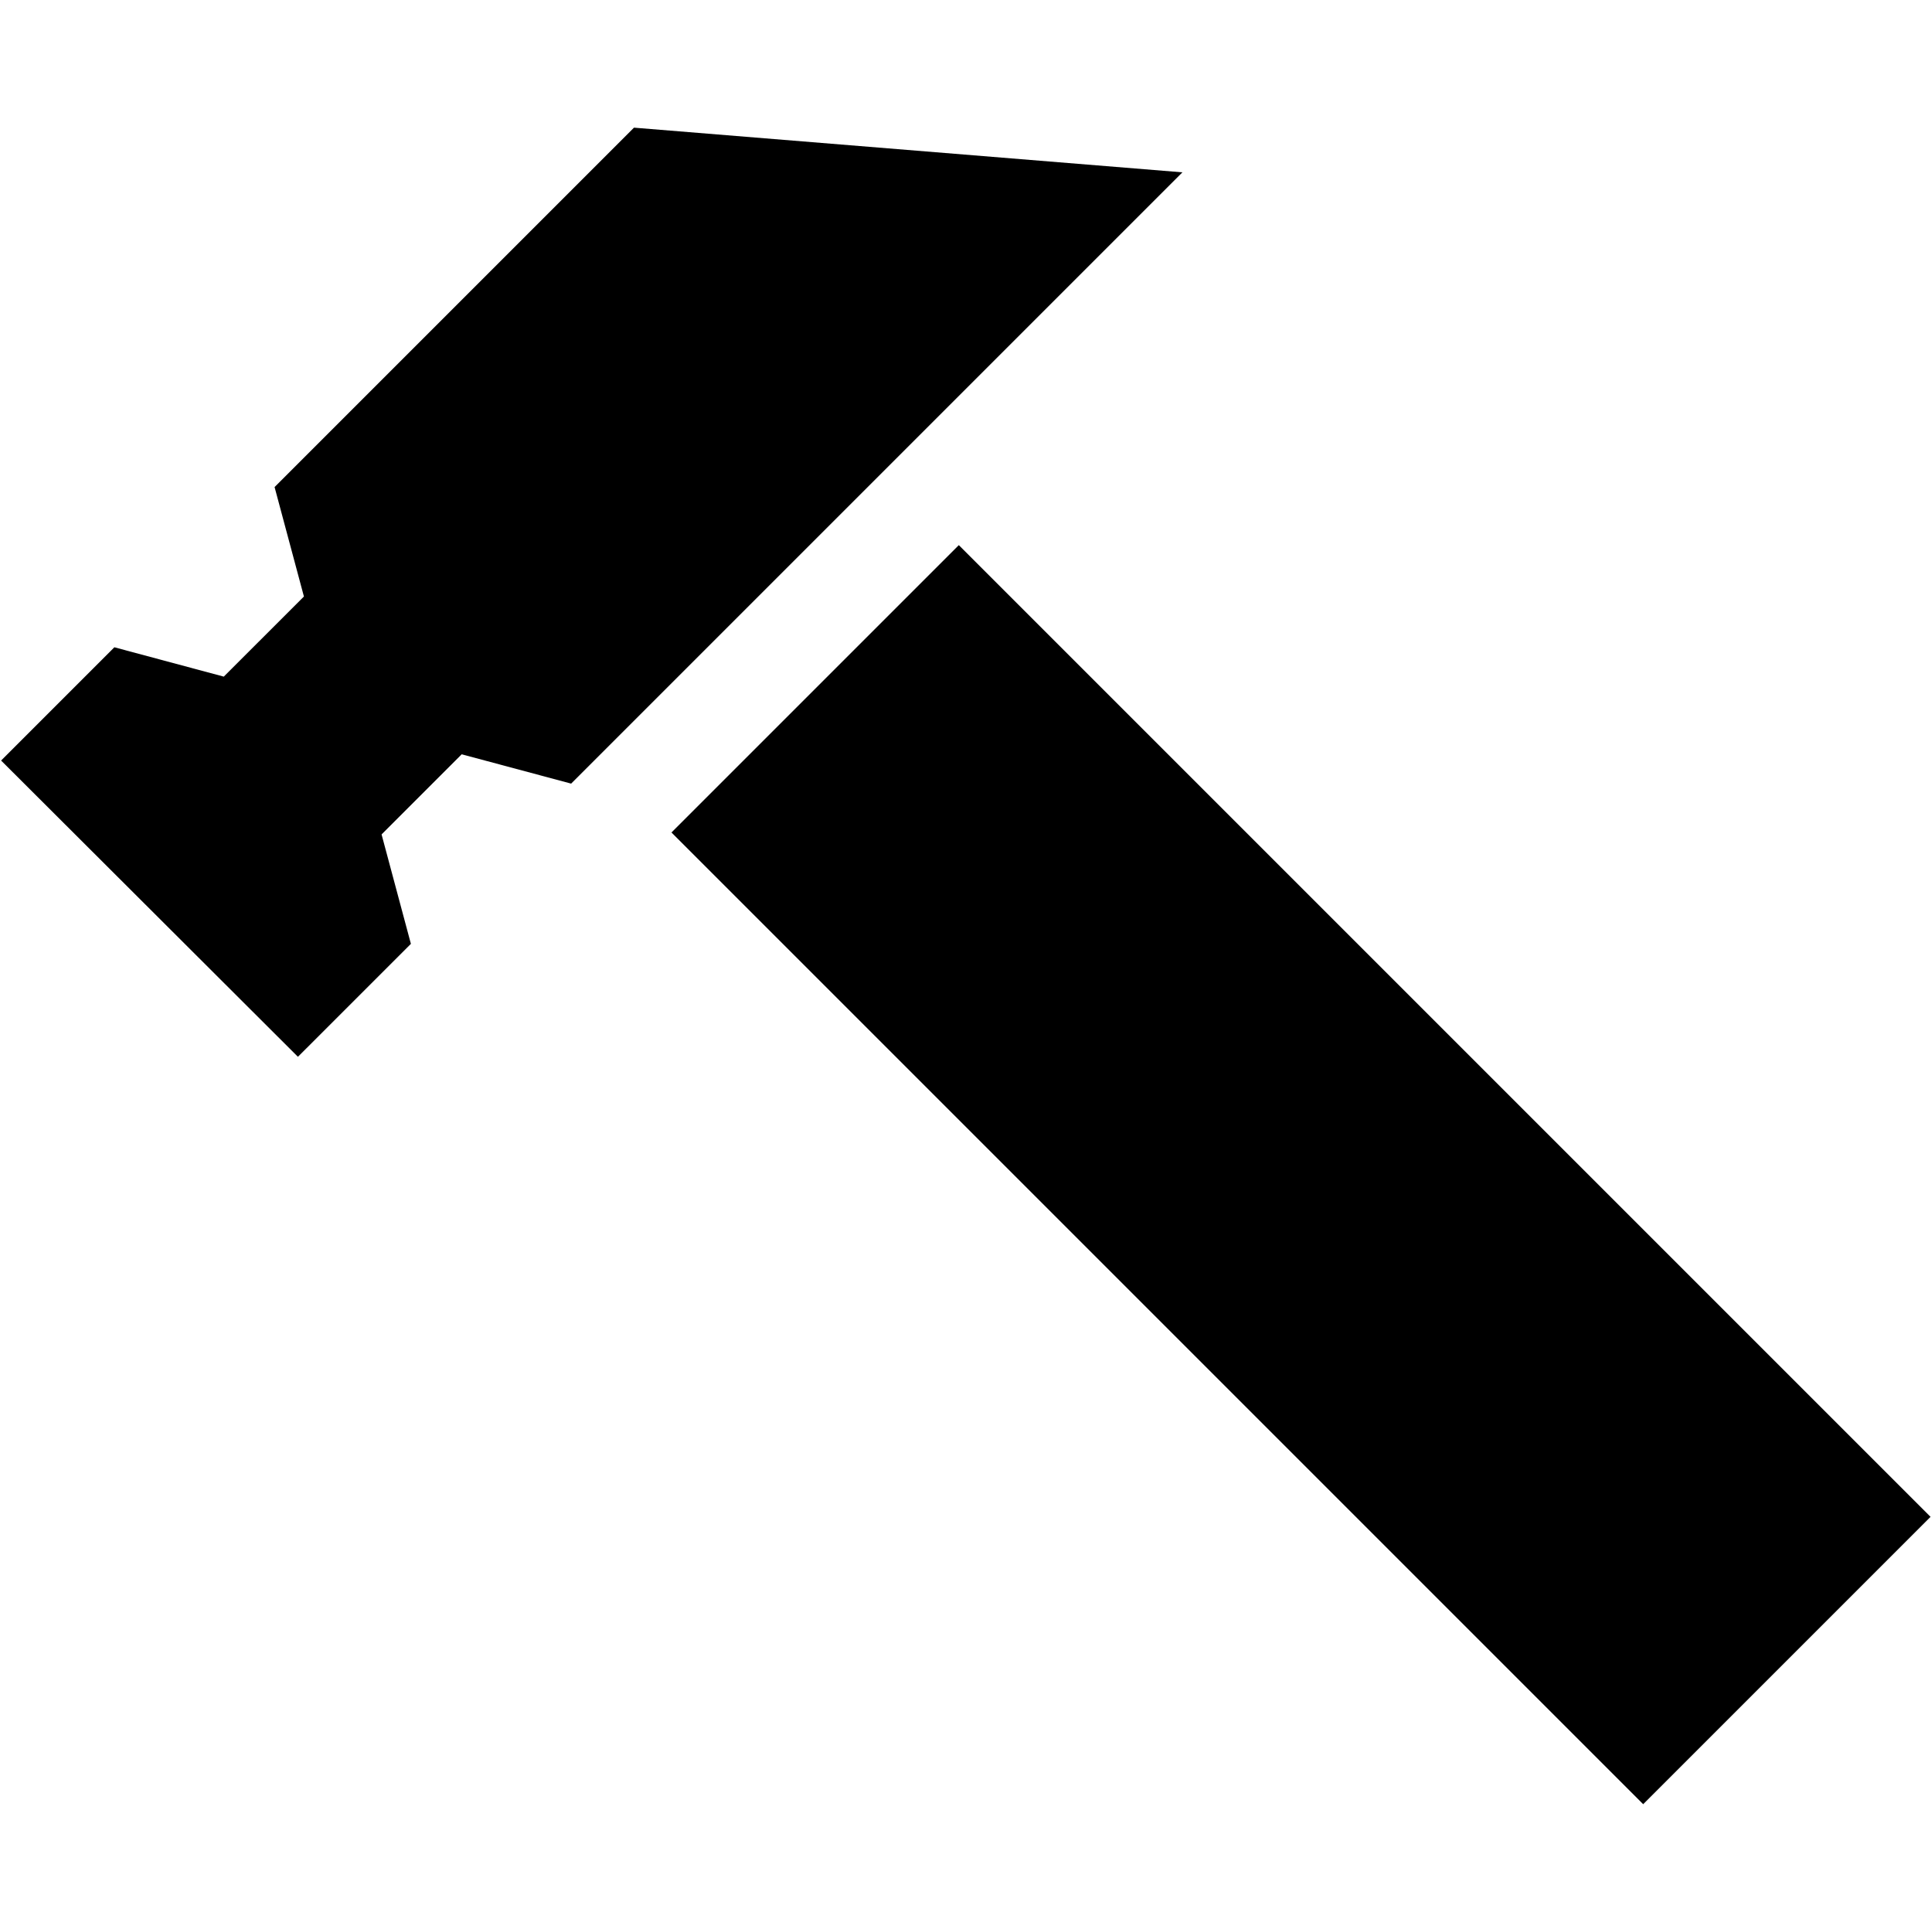 <svg xmlns="http://www.w3.org/2000/svg" xmlns:xlink="http://www.w3.org/1999/xlink" version="1.1" id="Layer_1" x="0px" y="0px" width="100px" height="100px" viewBox="0 0 100 100" enable-background="new 0 0 100 100" xml:space="preserve">
<rect x="56.835" y="25.232" transform="matrix(0.707 -0.707 0.707 0.707 -23.266 65.432)" fill="#000000" width="21.037" height="71.14"/>
<polygon fill="#000000" points="19.75,43.189 23.897,39.042 29.562,40.56 61.202,8.92 32.814,6.608 14.212,25.21 15.731,30.875   11.583,35.022 5.919,33.503 0.057,39.365 15.421,54.699 21.268,48.853 "/>
</svg>